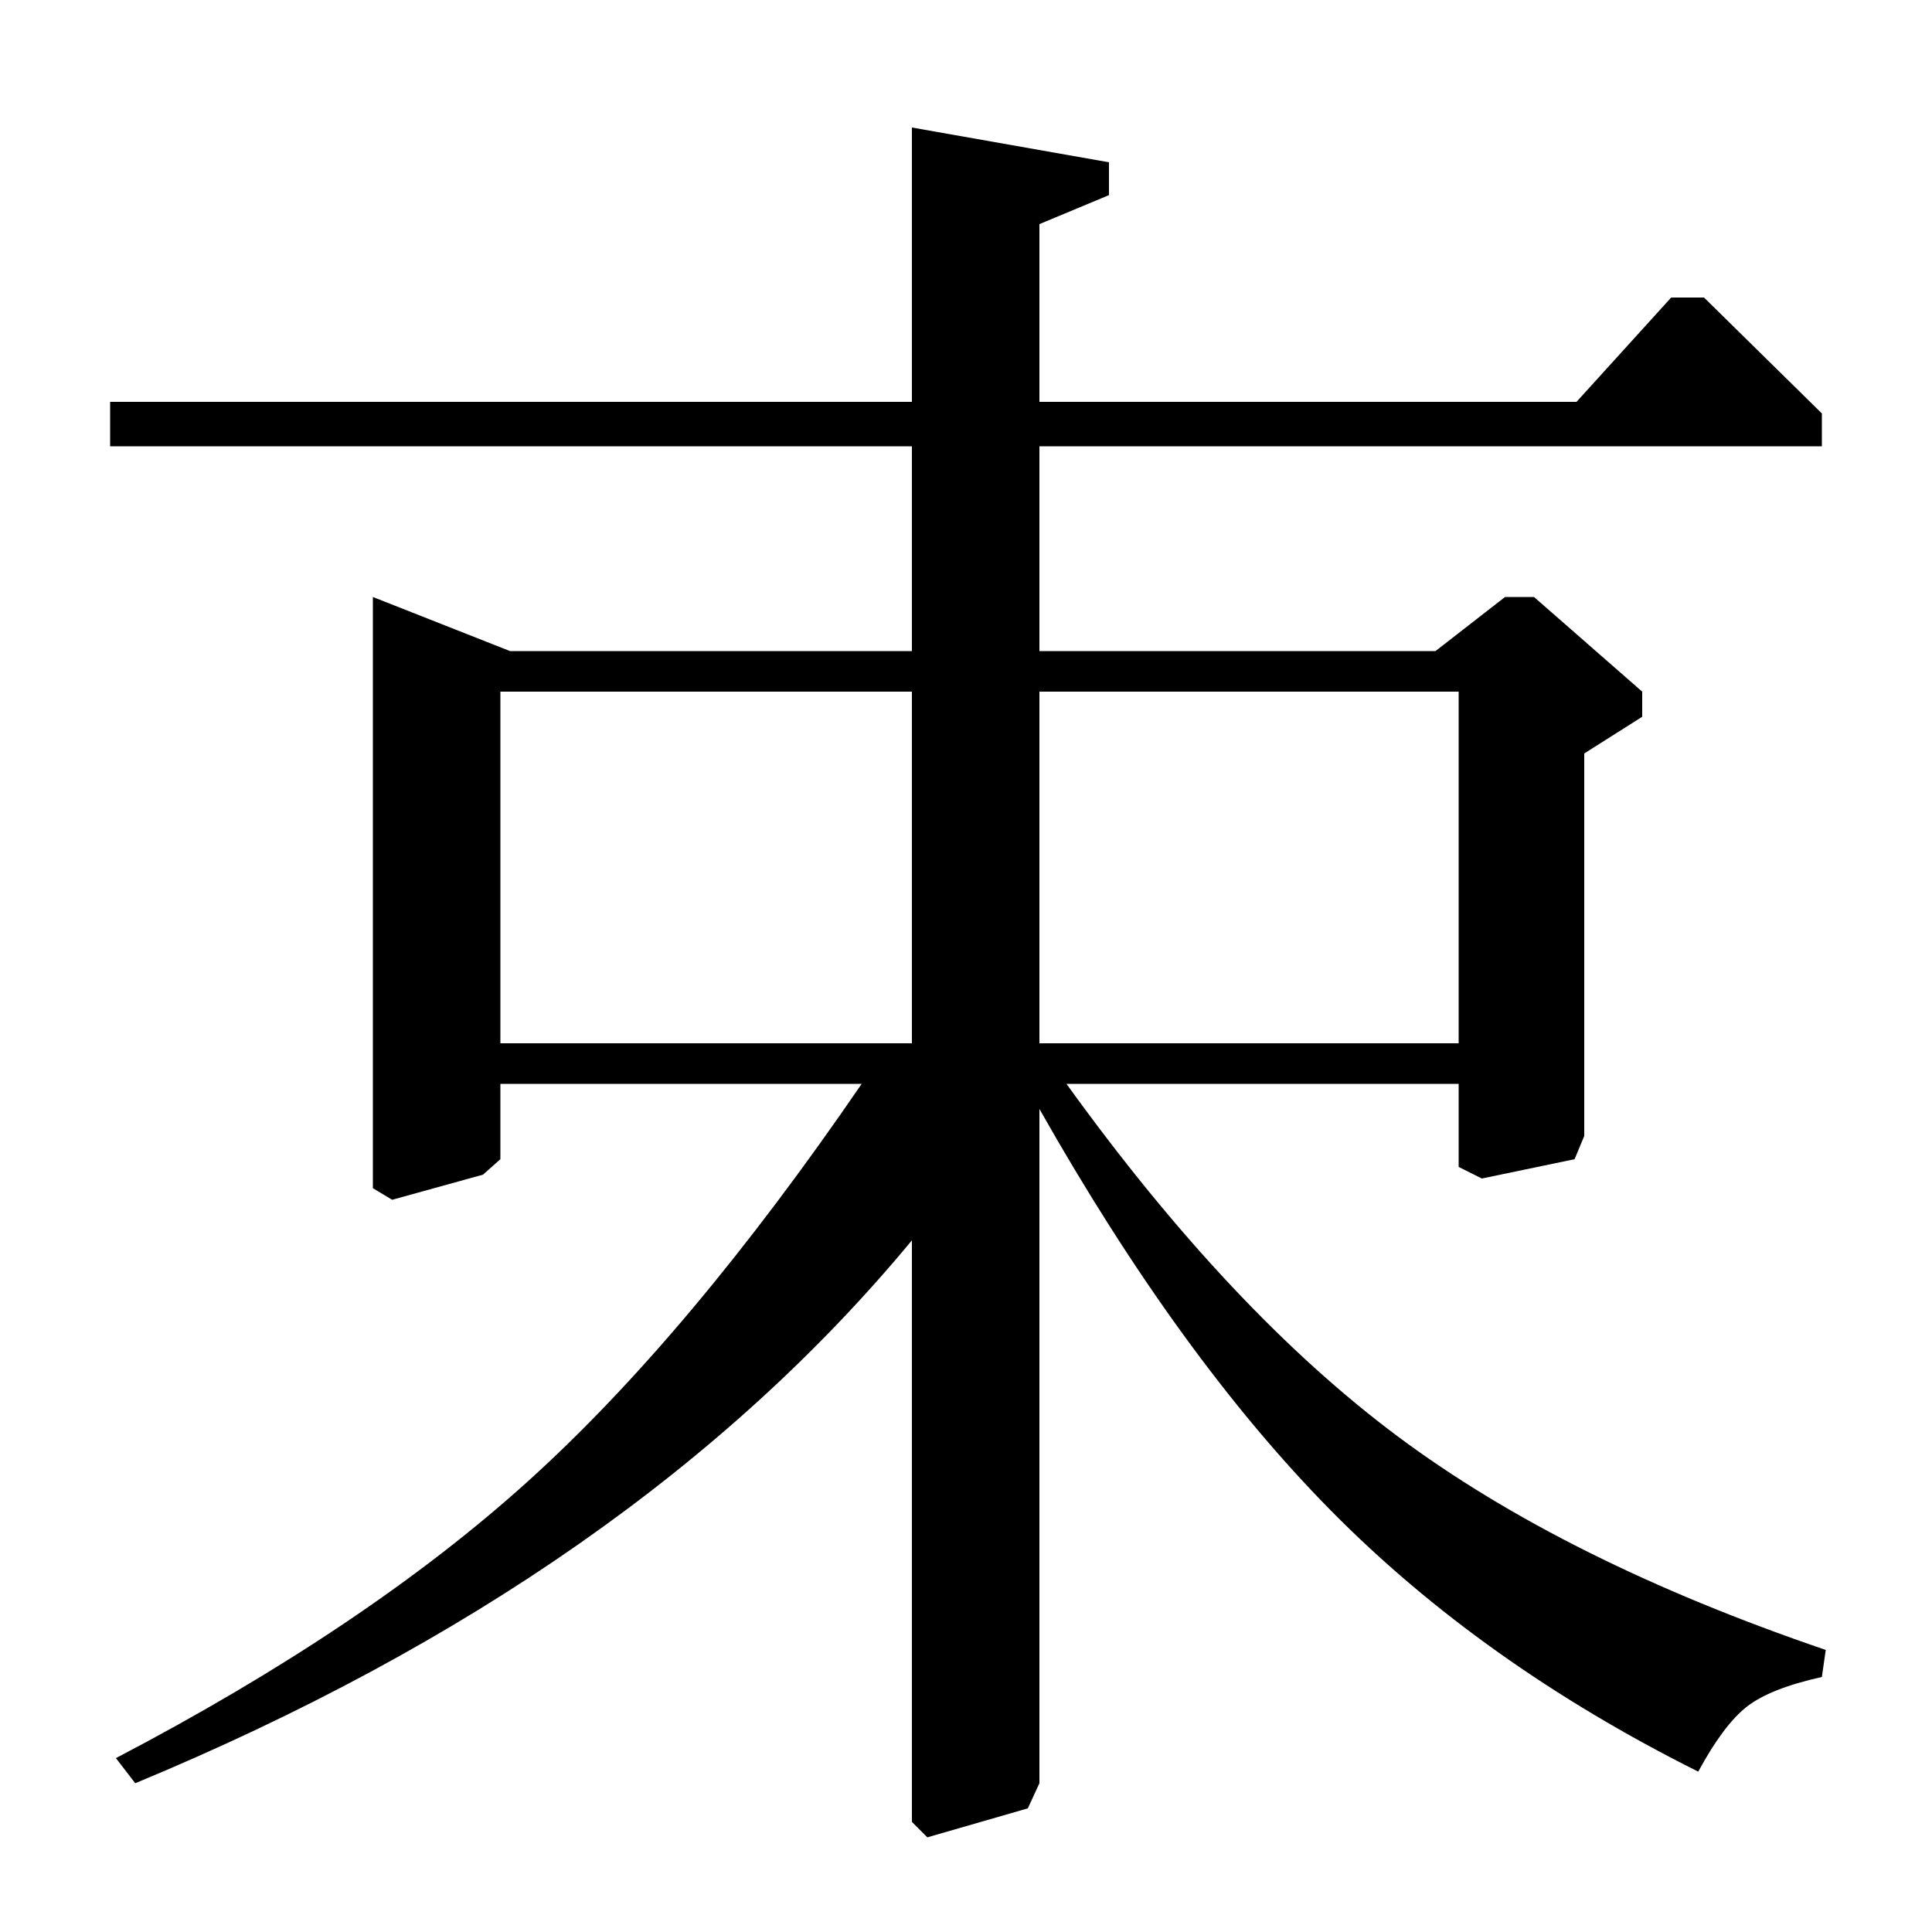 <?xml version="1.0" standalone="no"?>
<!DOCTYPE svg PUBLIC "-//W3C//DTD SVG 1.1//EN" "http://www.w3.org/Graphics/SVG/1.1/DTD/svg11.dtd" >
<svg xmlns="http://www.w3.org/2000/svg" xmlns:xlink="http://www.w3.org/1999/xlink" version="1.1" viewBox="0 -140 1000 1000">
  <g transform="matrix(1 0 0 -1 0 860)">
   <path fill="currentColor"
d="M820 610v-198l-5 -12l-48 -10l-12 6v43h-203q85 -118 171.5 -182.5t221.5 -110.5l-2 -14q-27 -6 -39 -15.5t-25 -33.5q-112 56 -190 135t-151 208v-349l-6 -13l-52 -15l-8 8v301q-144 -174 -402 -281l-10 13q130 68 213.5 143.5t172.5 205.5h-187v-39l-9 -8l-47 -13
l-10 6v306l71 -28h208v106h-415v23h415v142l102 -18v-17l-36 -15v-92h278l49 54h17l61 -60v-17h-405v-106h205l36 28h15l56 -49v-13zM472 642h-213v-182h213v182zM755 460v182h-217v-182h217z" />
  </g>

</svg>
